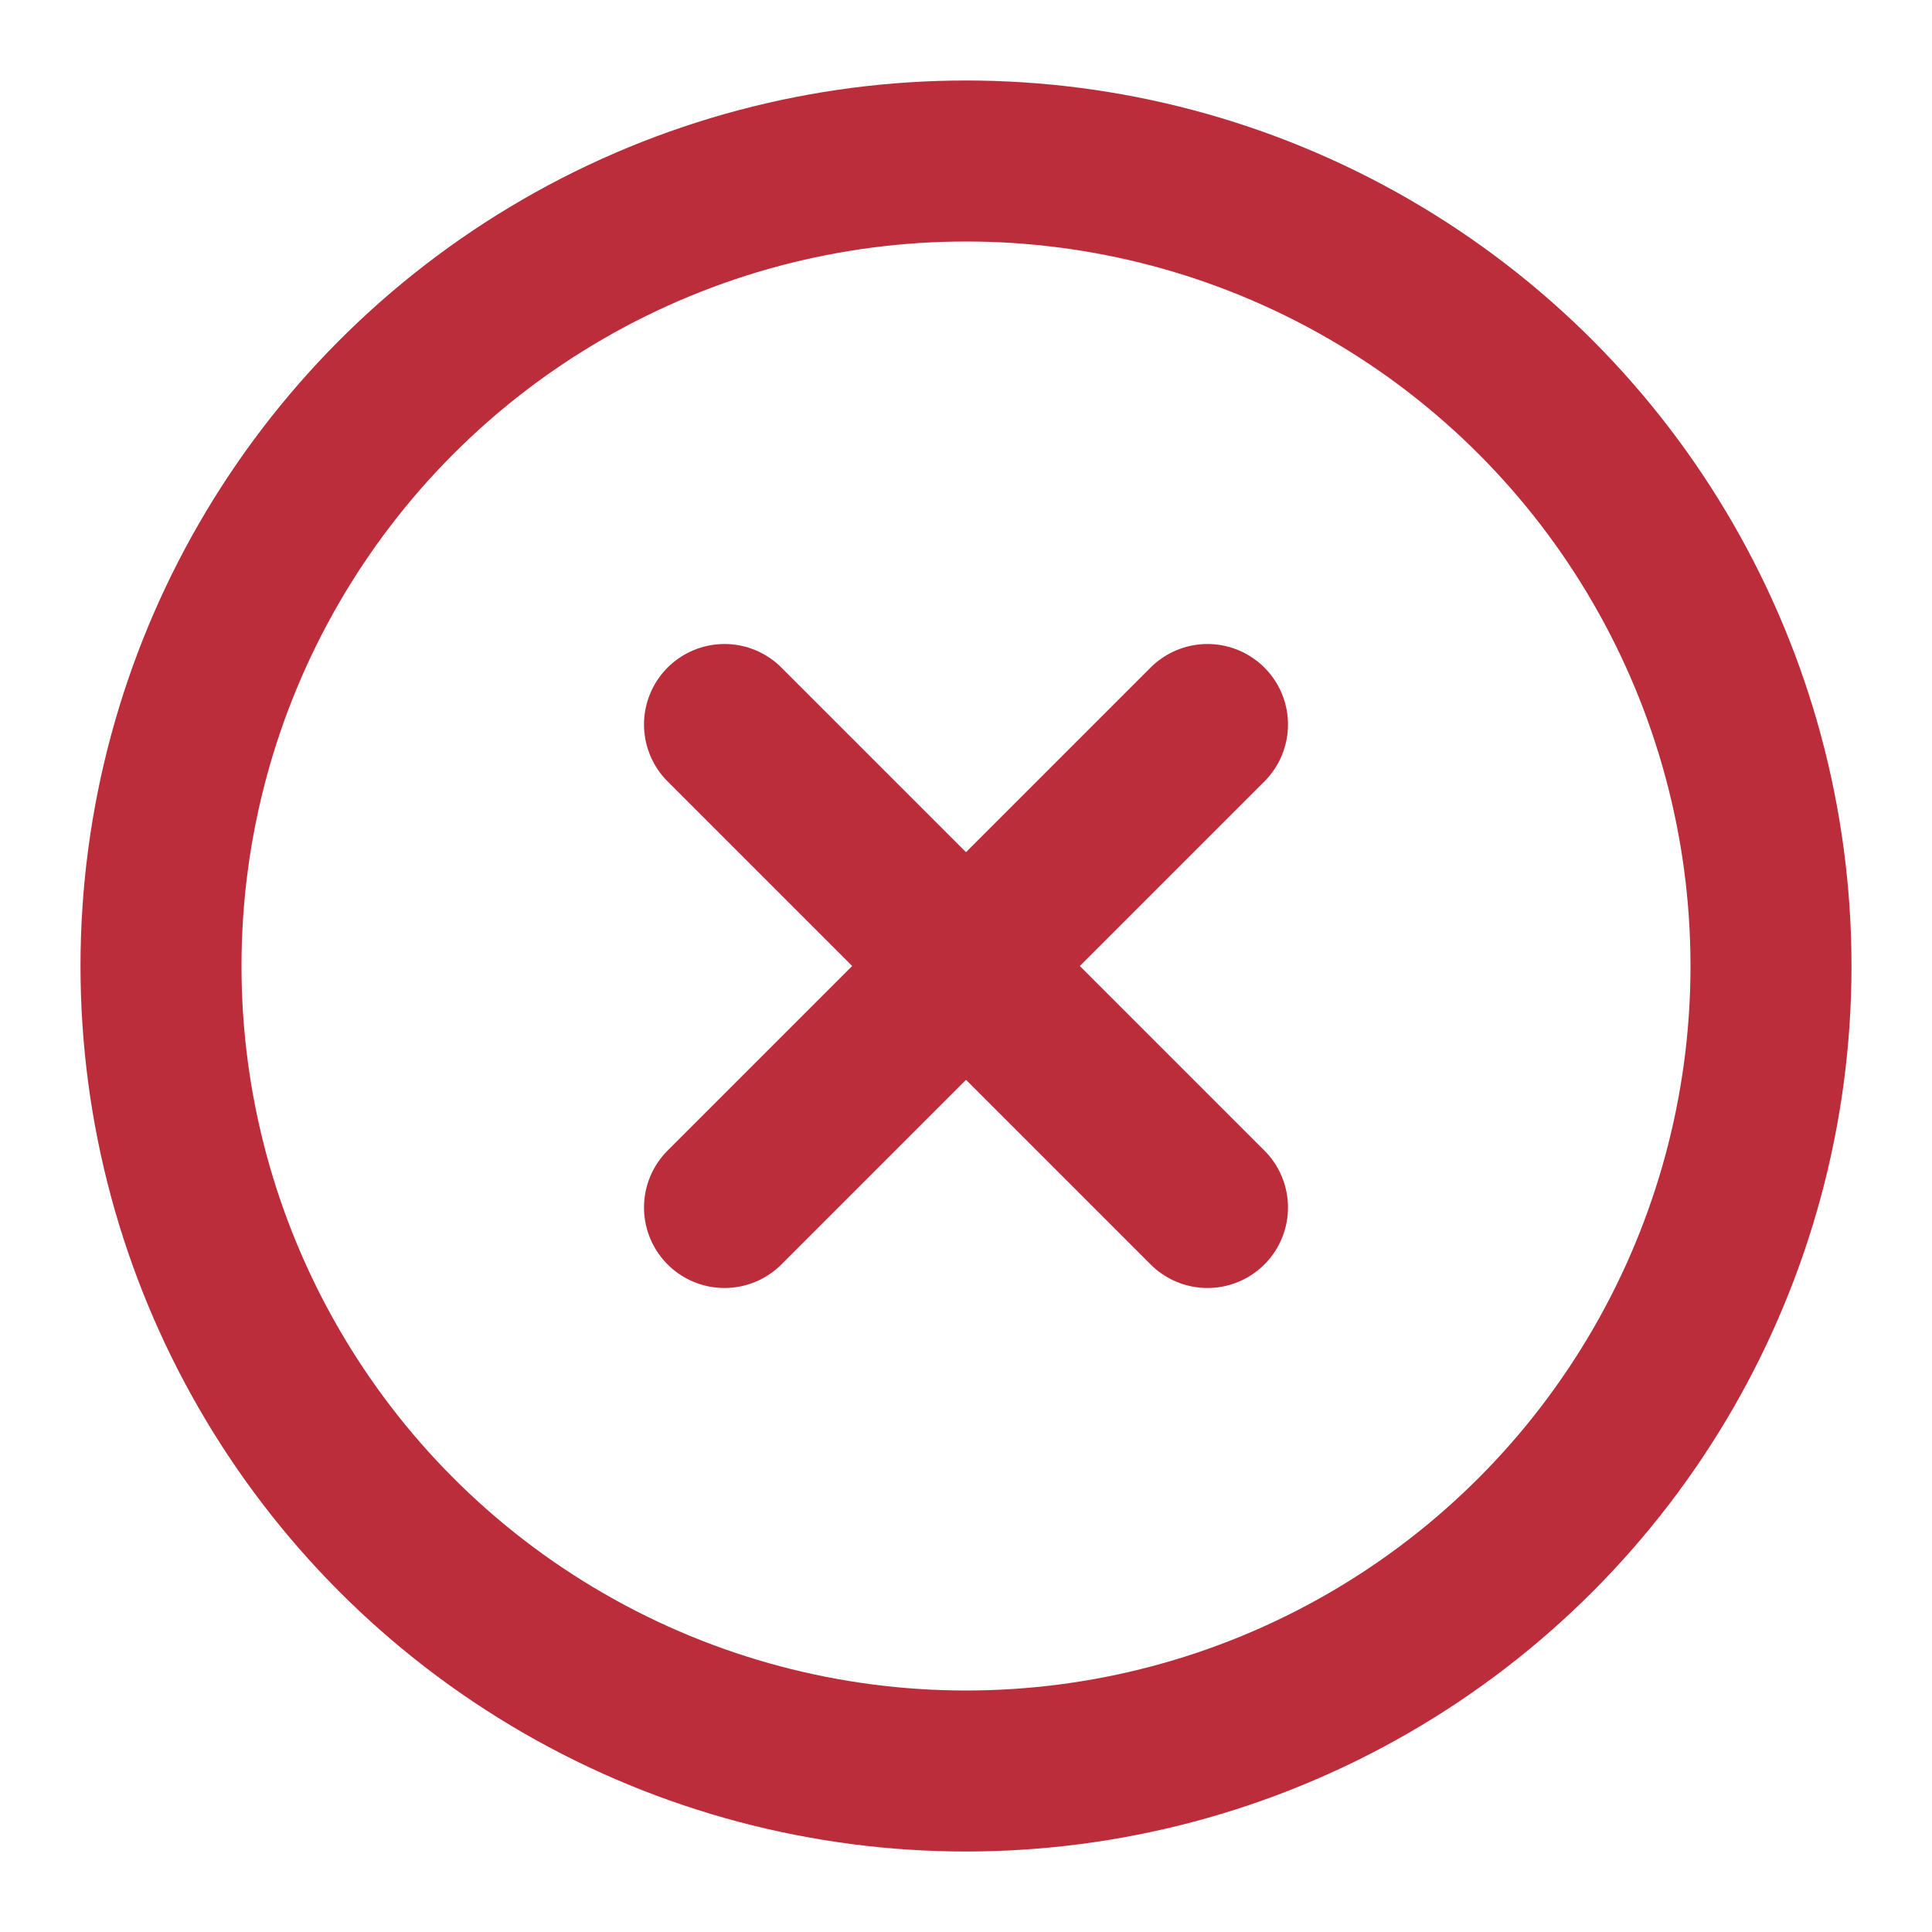 <svg xmlns="http://www.w3.org/2000/svg" width="24" height="24" viewBox="0 0 24 24" fill="none" stroke="#BB2D3B" stroke-width="2" stroke-linecap="round" stroke-linejoin="round" class="feather feather-x-circle"><circle cx="12" cy="12" r="10"></circle><line x1="15" y1="9" x2="9" y2="15"></line><line x1="9" y1="9" x2="15" y2="15"></line></svg>